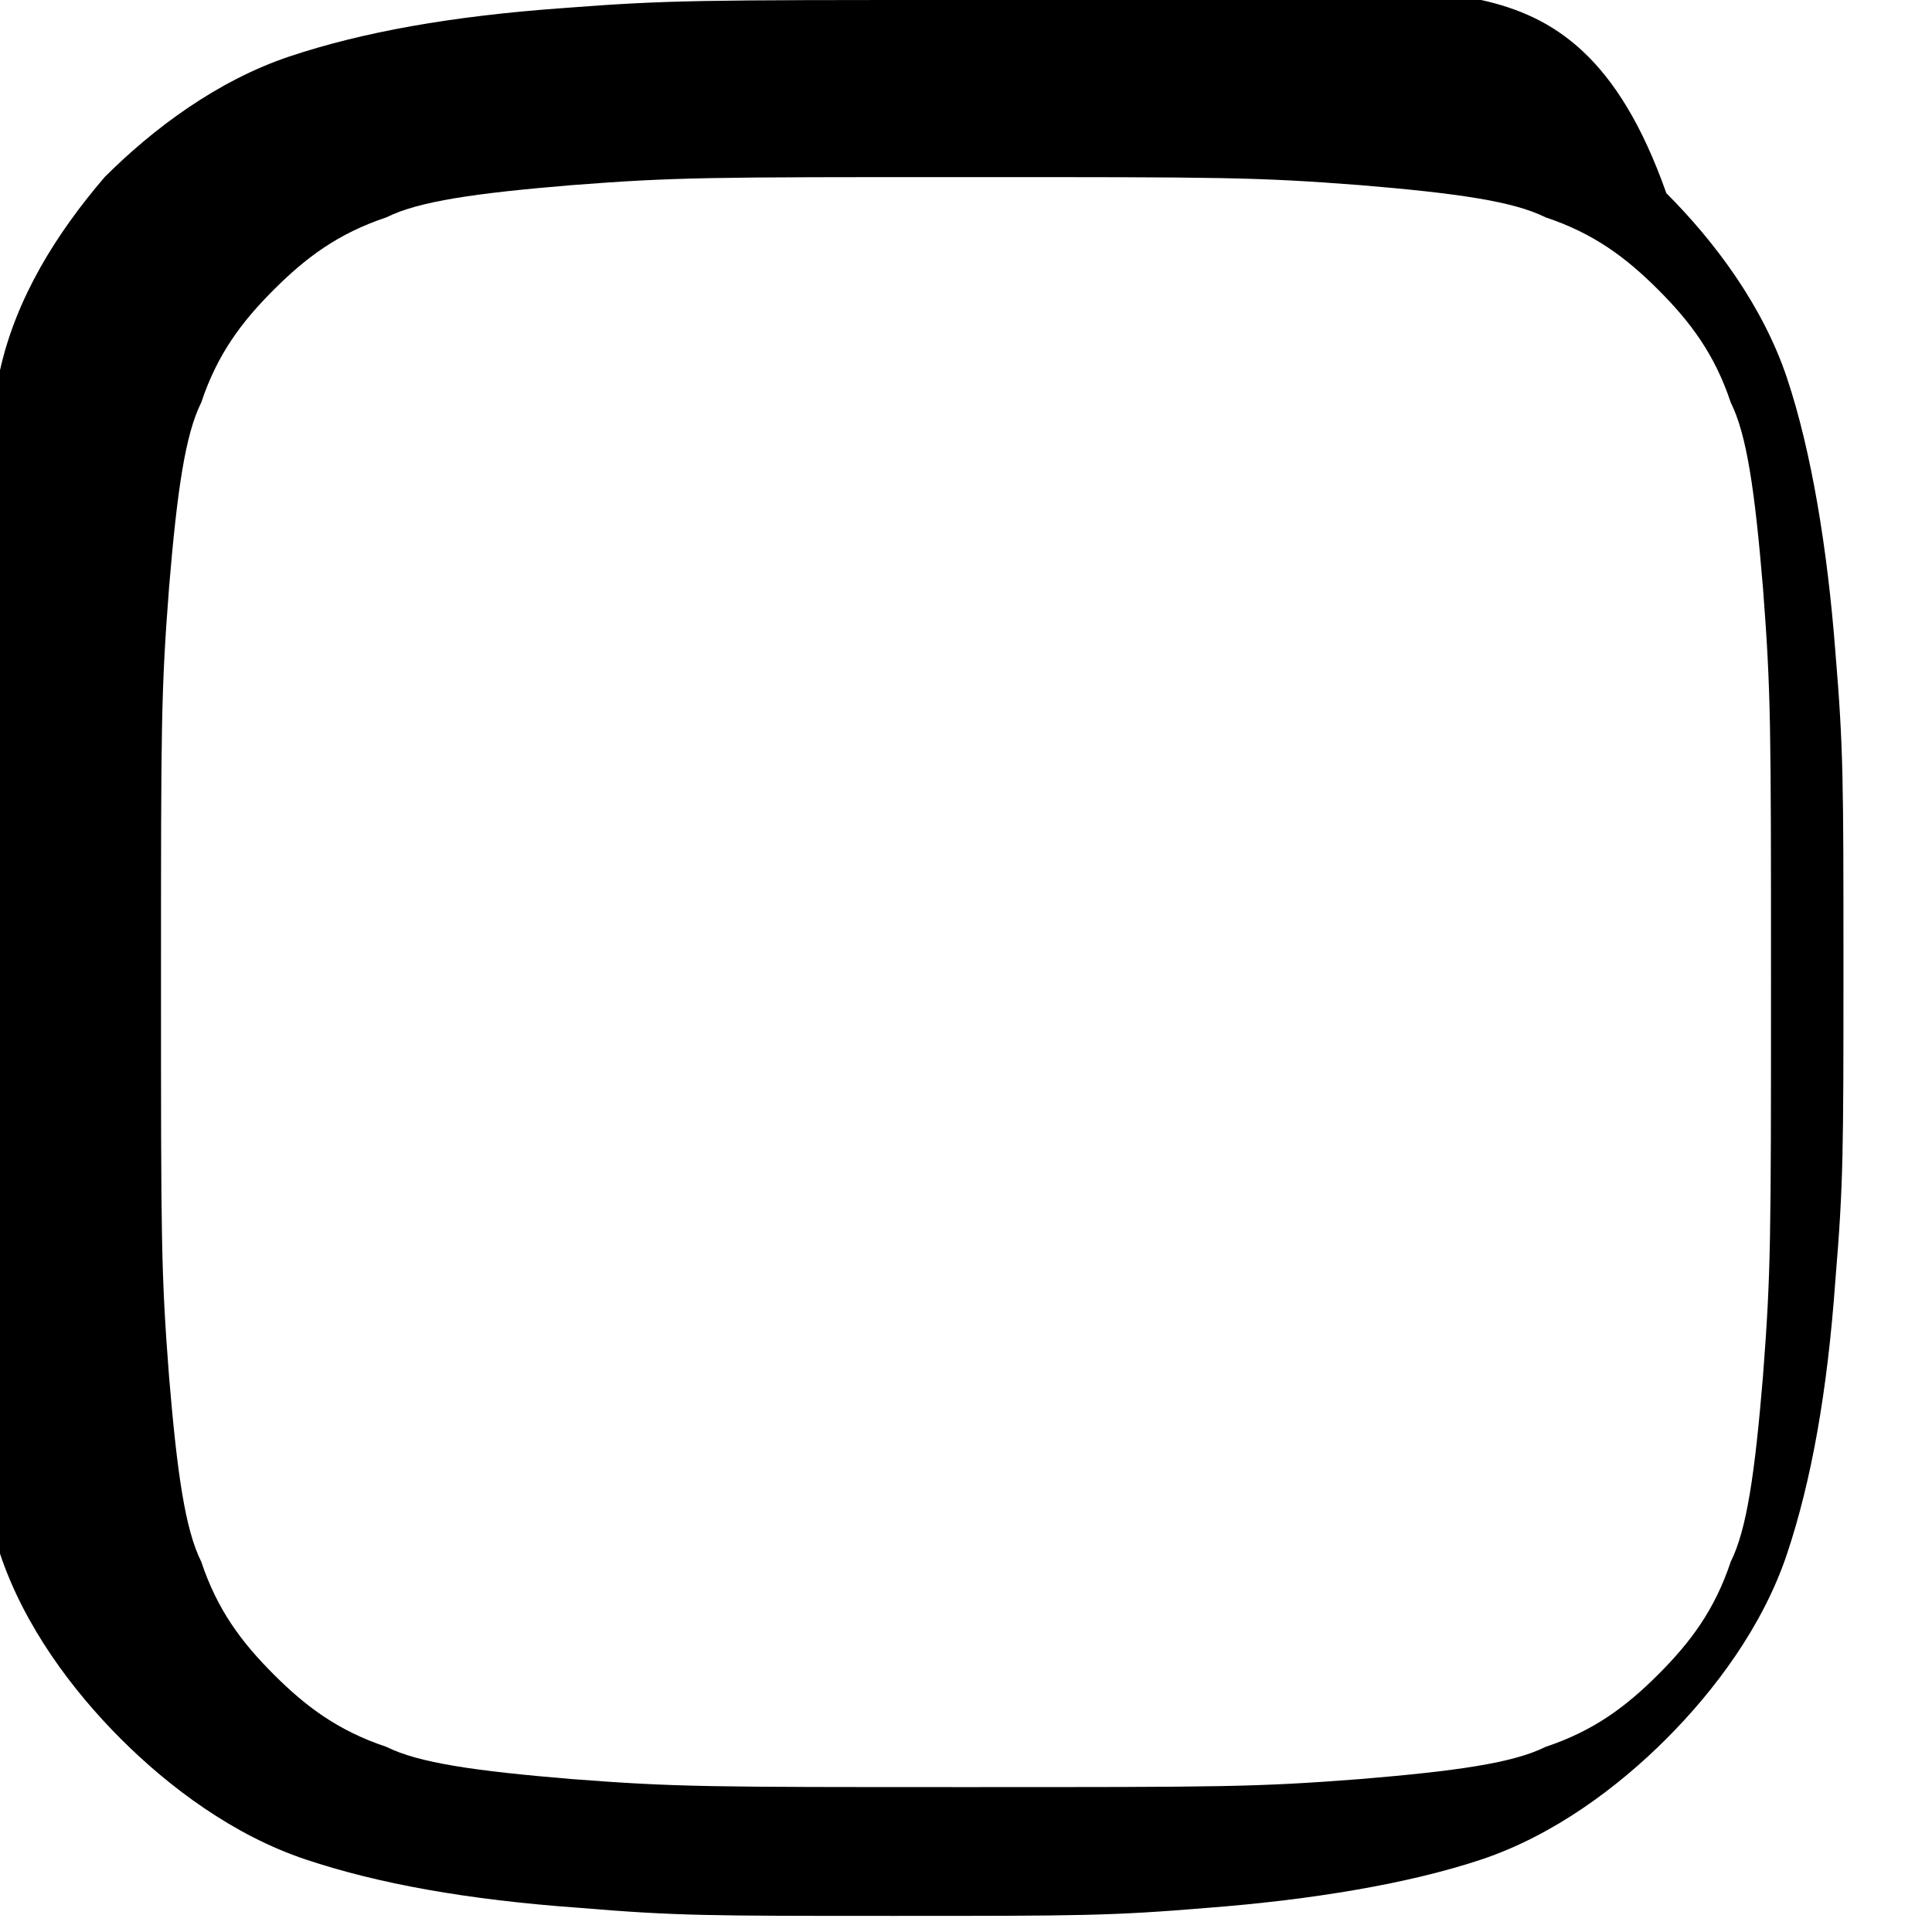 <svg xmlns="http://www.w3.org/2000/svg" viewBox="0 0 24 24" fill="#000"><path d="M12 2.2c3.2 0 3.6 0 4.9.1 1.2.1 1.9.2 2.3.4.6.2 1 .5 1.4.9.4.4.7.8.9 1.4.2.4.3 1.1.4 2.3.1 1.3.1 1.7.1 4.9s0 3.6-.1 4.9c-.1 1.2-.2 1.9-.4 2.3-.2.6-.5 1-.9 1.4-.4.4-.8.7-1.4.9-.4.2-1.1.3-2.3.4-1.3.1-1.7.1-4.9.1s-3.6 0-4.9-.1c-1.2-.1-1.9-.2-2.3-.4-.6-.2-1-.5-1.4-.9-.4-.4-.7-.8-.9-1.4-.2-.4-.3-1.1-.4-2.3-.1-1.3-.1-1.7-.1-4.9s0-3.6.1-4.9c.1-1.2.2-1.9.4-2.3.2-.6.5-1 .9-1.4.4-.4.8-.7 1.4-.9.4-.2 1.1-.3 2.3-.4 1.3-.1 1.7-.1 4.9-.1m0-2.2C8.7 0 8.3 0 7 .1 5.6.2 4.5.4 3.6.7 2.7 1 1.9 1.6 1.3 2.2.7 2.9.2 3.7 0 4.6c-.3.9-.5 2-.6 3.4C-.7 9.3-.7 9.7-.7 12s0 2.7.1 3.9c.1 1.3.3 2.5.6 3.4.3.9.9 1.7 1.5 2.3.6.6 1.4 1.2 2.3 1.5.9.3 2 .5 3.4.6 1.2.1 1.6.1 3.9.1s2.7 0 3.9-.1c1.3-.1 2.5-.3 3.4-.6.9-.3 1.7-.9 2.3-1.5.6-.6 1.2-1.4 1.5-2.3.3-.9.5-2 .6-3.4.1-1.2.1-1.6.1-3.9s0-2.7-.1-3.9c-.1-1.3-.3-2.5-.6-3.4-.3-.9-.9-1.7-1.5-2.3C20.1.7 19.3.2 18.4 0c-.9-.3-2-.5-3.4-.6C15.3 0 14.9 0 12 0z"/></svg>